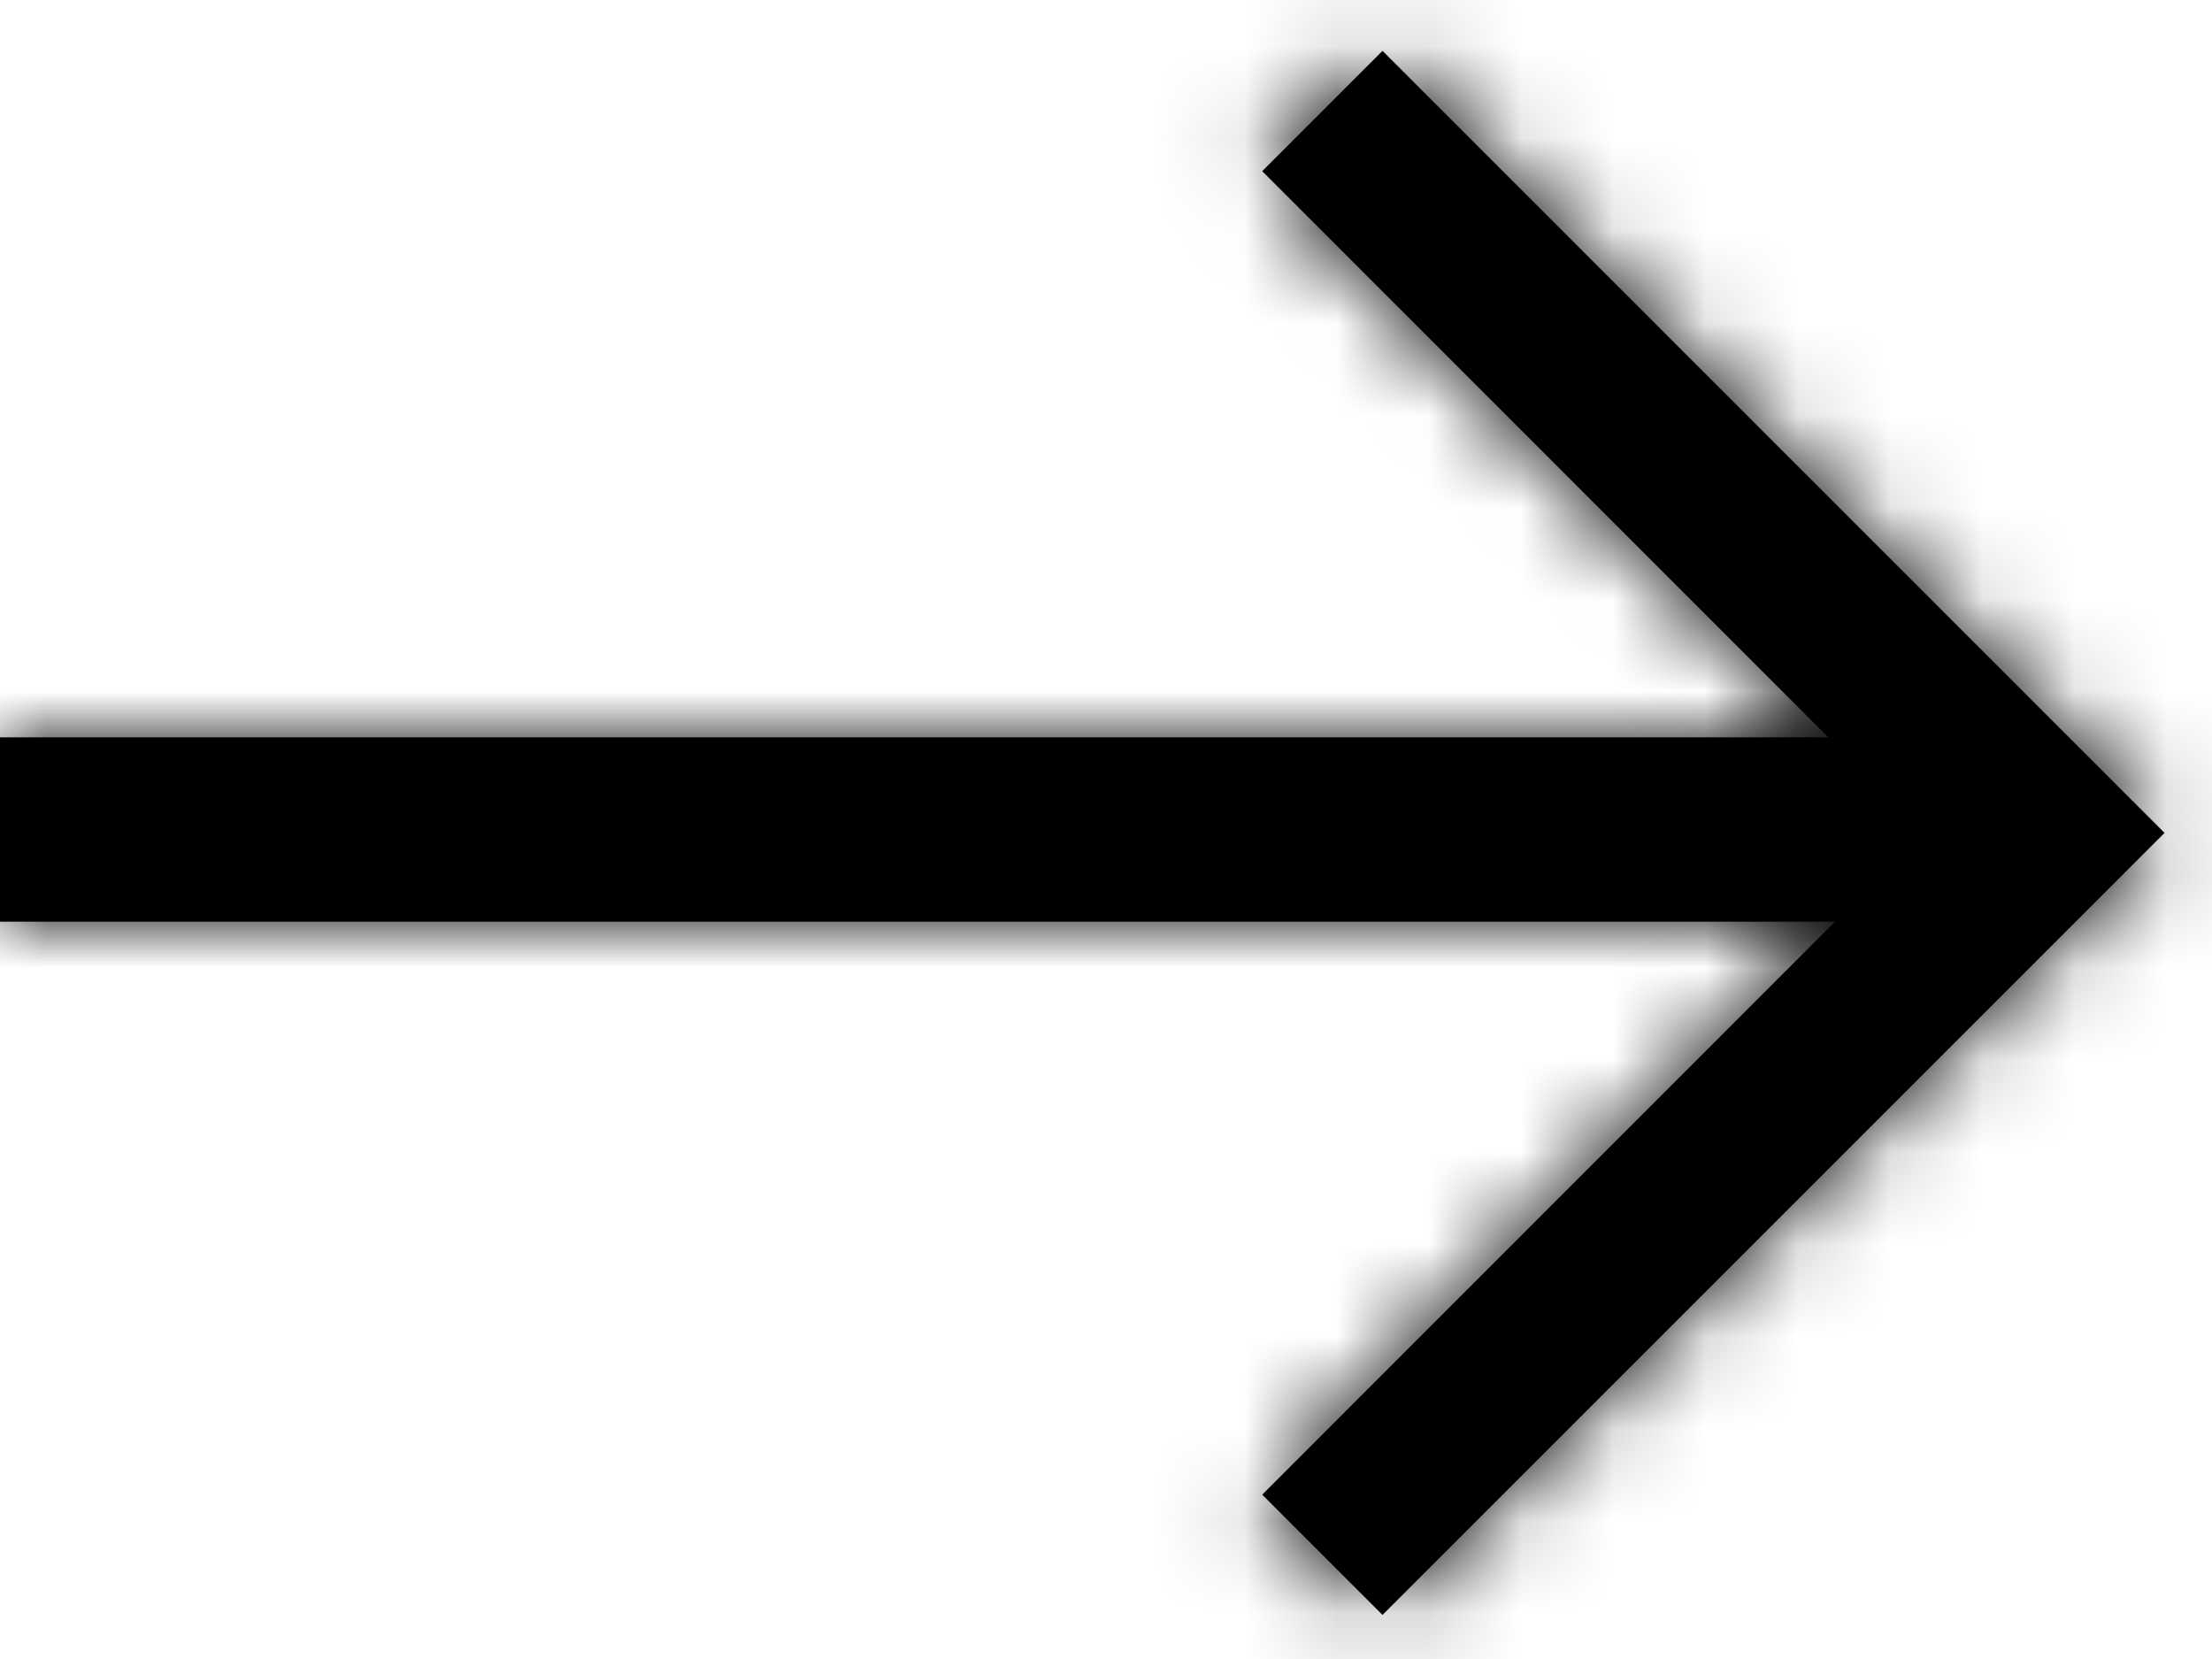 <svg width="24" height="18" xmlns="http://www.w3.org/2000/svg" xmlns:xlink="http://www.w3.org/1999/xlink">
    <defs>
        <path d="M15 3.552l8.485 8.485L15 20.522l-1.305-1.305L19.91 13H0v-2h19.837l-6.142-6.143L15 3.552z" id="a-arrow" />
    </defs>
    <g transform="translate(0 -3)" fill="none" fill-rule="evenodd">
        <mask id="b-arrow" fill="#000">
            <use xlink:href="#a-arrow" />
        </mask>
        <use fill="#000" fill-rule="nonzero" xlink:href="#a-arrow" />
        <g mask="url(#b-arrow)" fill="#000" fill-rule="nonzero">
            <path d="M0 0h24v24H0z" />
        </g>
    </g>
</svg>